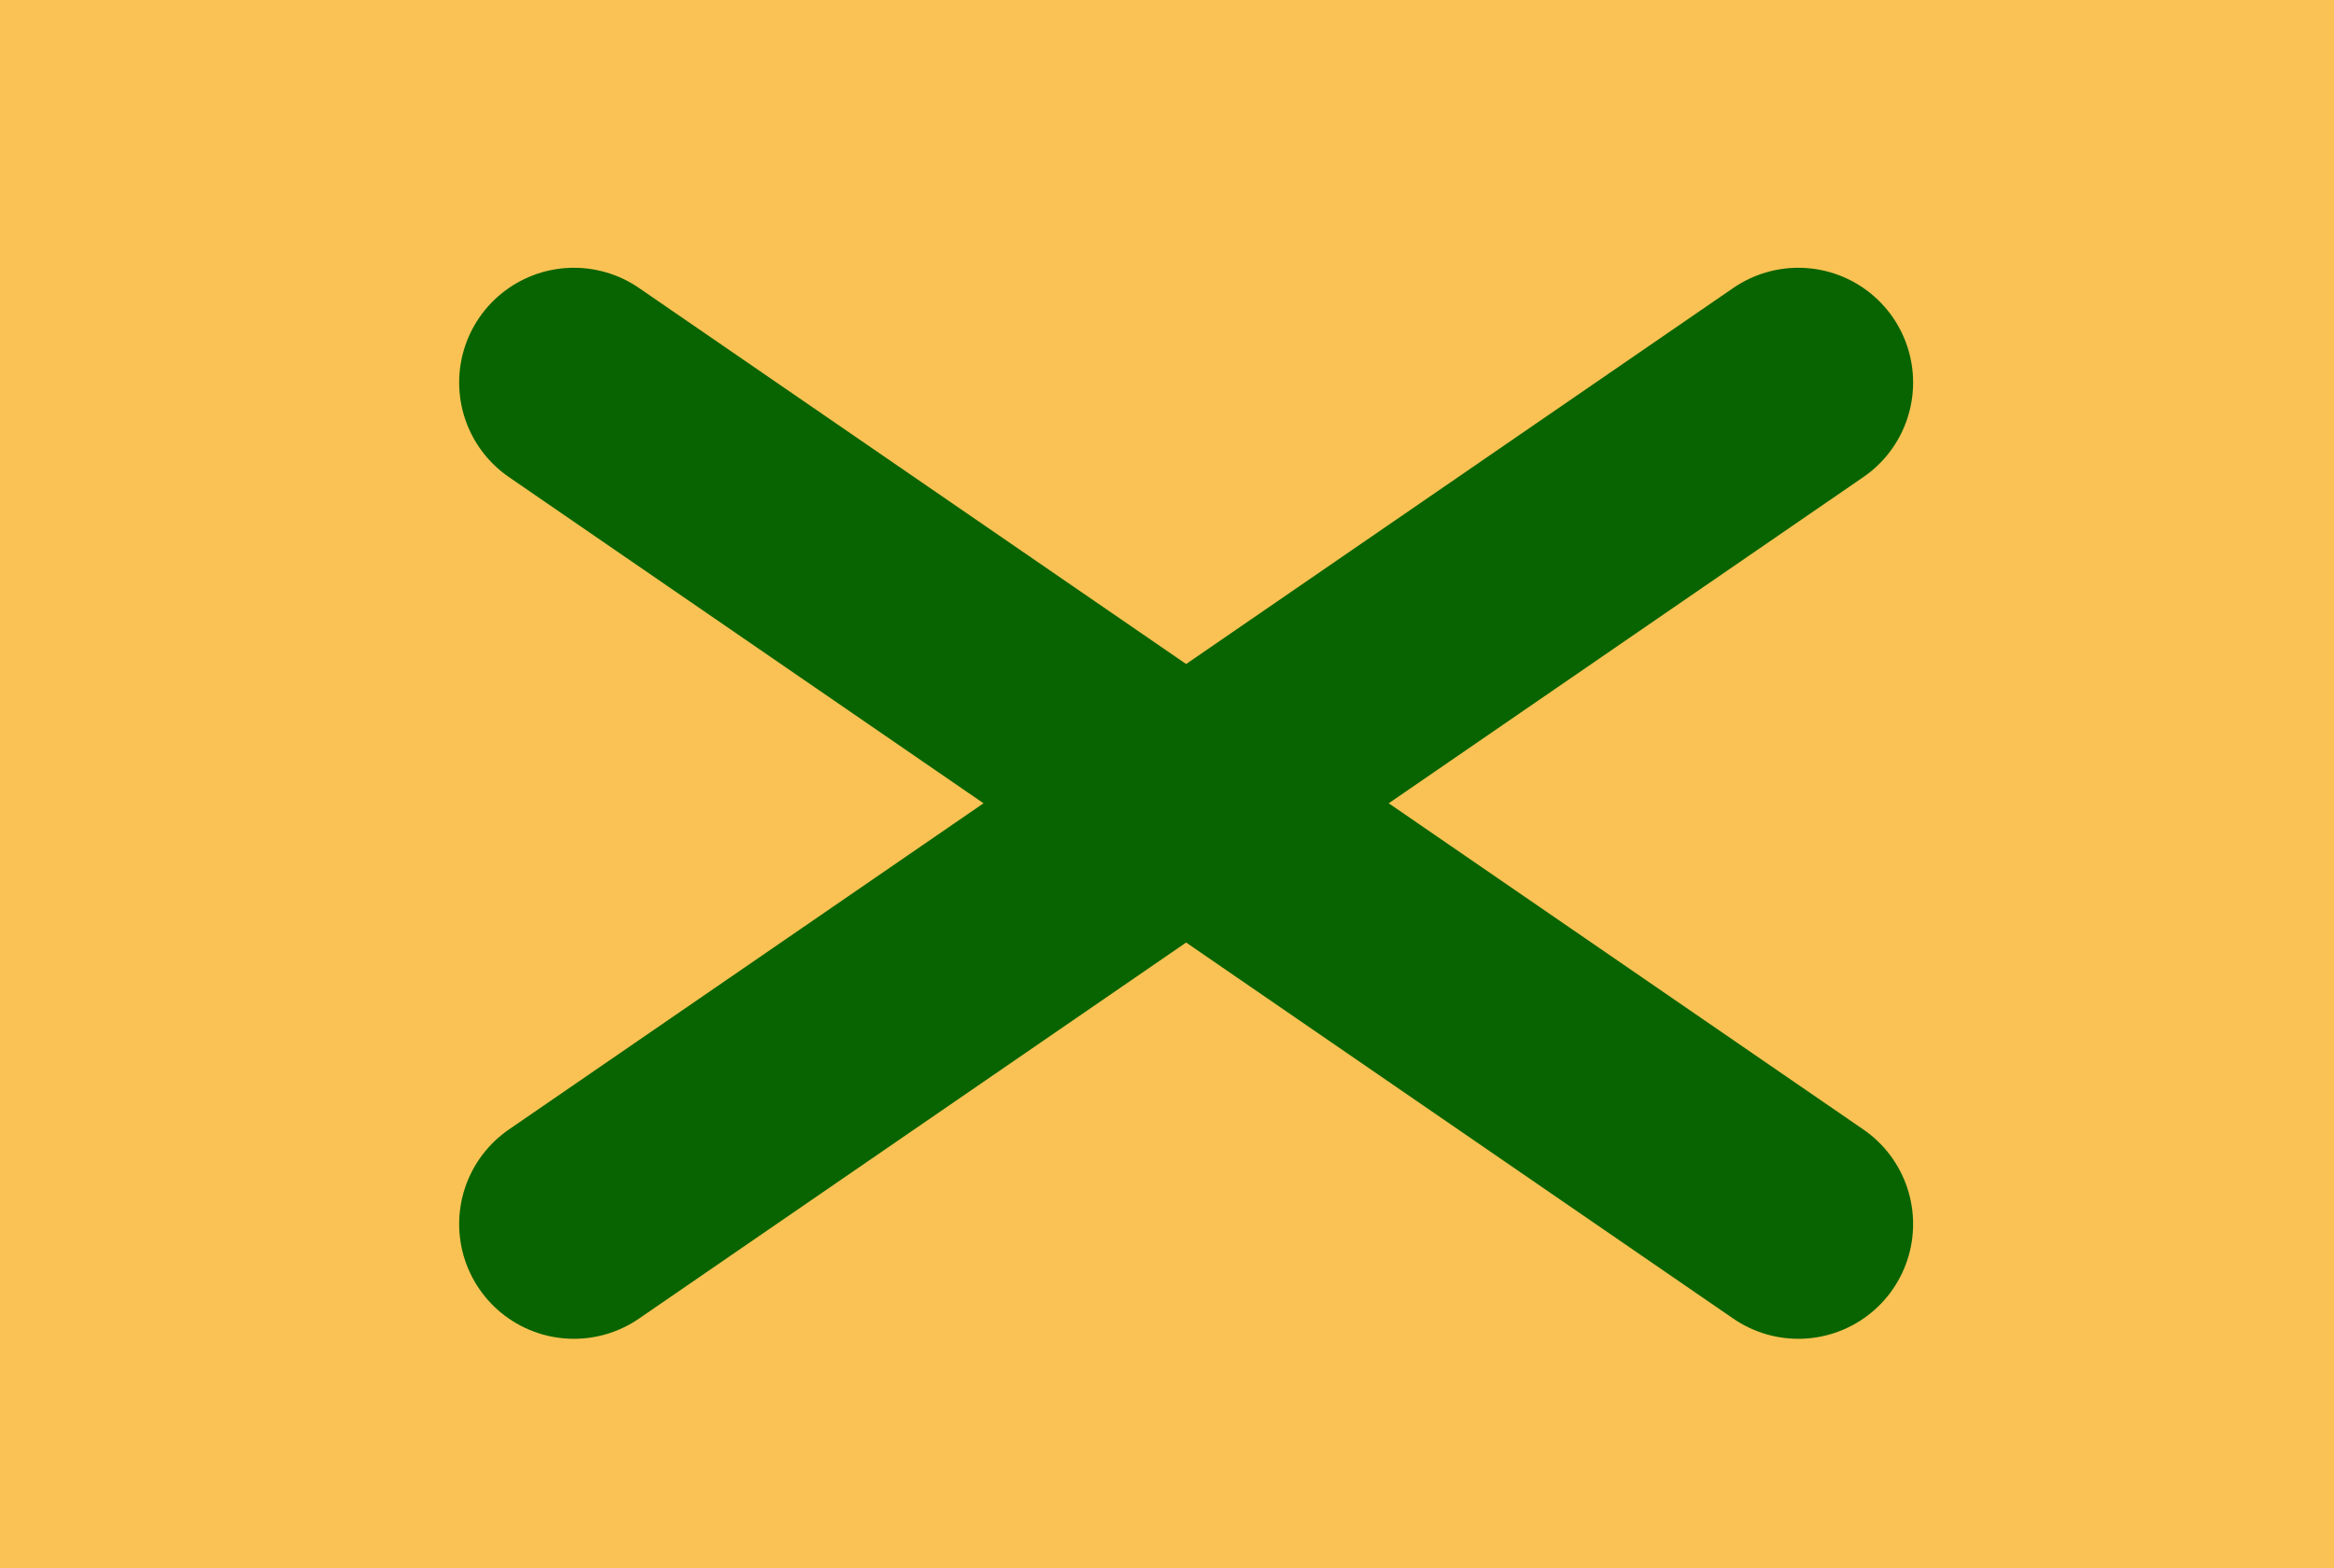<svg width="61" height="41" viewBox="0 0 61 41" fill="none" xmlns="http://www.w3.org/2000/svg">
<rect width="61" height="41" fill="#FAC254"/>
<path d="M47 32L15 10" stroke="#086400" stroke-width="6" stroke-linecap="round"/>
<path d="M15 32L47 10" stroke="#086400" stroke-width="6" stroke-linecap="round"/>
</svg>

